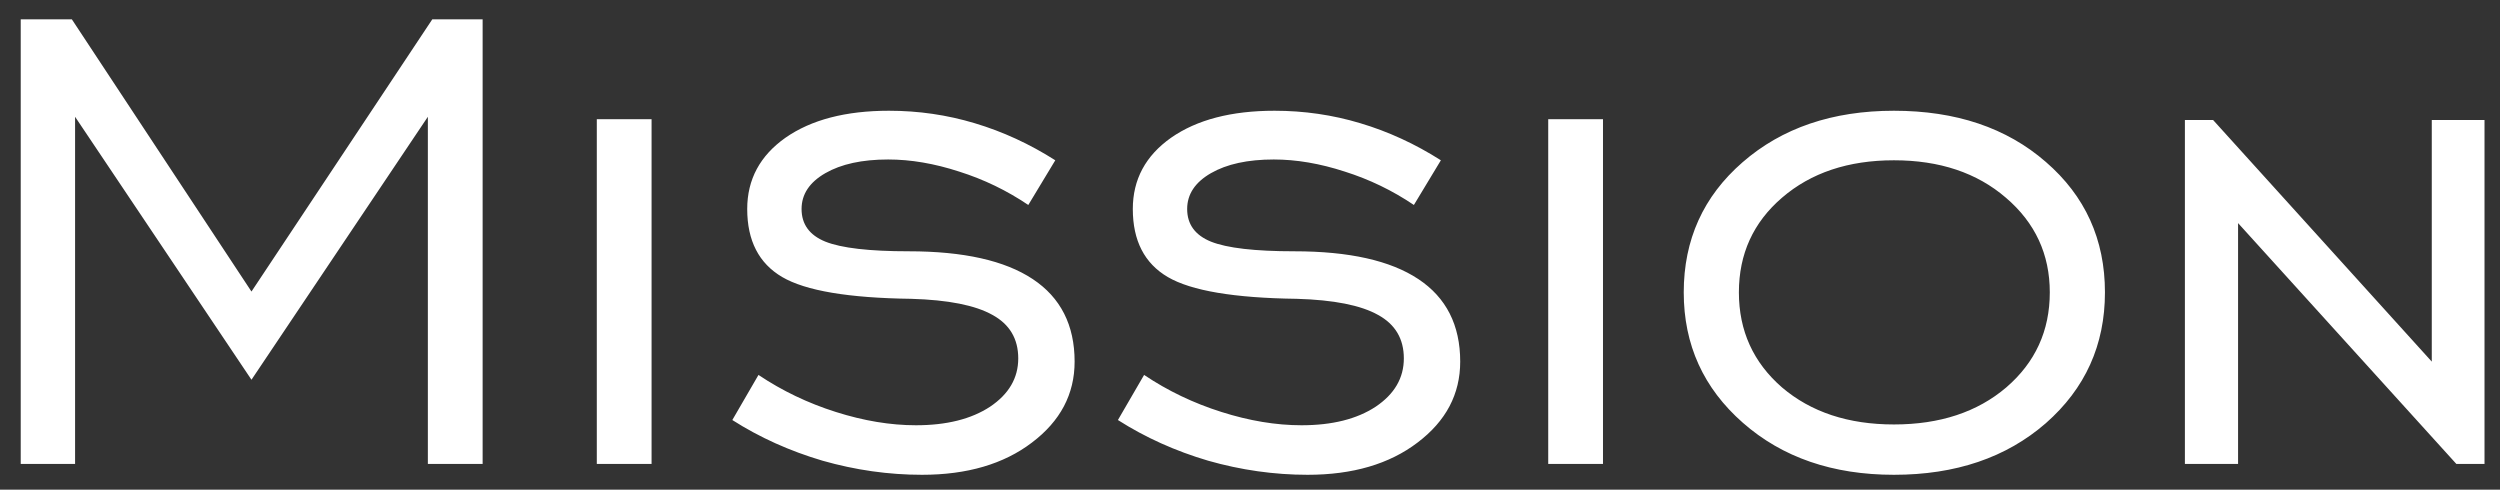 <svg width="97" height="19" viewBox="0 0 97 19" fill="none" xmlns="http://www.w3.org/2000/svg">
<rect x="0" y="0" width="97" height="19" fill="#333333" stroke="none"/>
<path d="M0.804 18V0.75H2.788L9.757 11.312L16.773 0.75H18.726V18H16.601V4.531L9.757 14.734L2.913 4.531V18H0.804ZM23.156 18V4.625H25.281V18H23.156ZM28.414 16.297L29.429 14.547C30.346 15.162 31.346 15.641 32.429 15.984C33.513 16.328 34.549 16.5 35.539 16.5C36.726 16.5 37.685 16.26 38.414 15.781C39.143 15.292 39.508 14.667 39.508 13.906C39.508 13.146 39.174 12.583 38.508 12.219C37.841 11.844 36.789 11.635 35.351 11.594C32.924 11.562 31.258 11.281 30.351 10.75C29.445 10.219 28.992 9.339 28.992 8.109C28.992 6.964 29.487 6.042 30.476 5.344C31.476 4.646 32.815 4.297 34.492 4.297C35.638 4.297 36.747 4.458 37.82 4.781C38.903 5.104 39.945 5.583 40.945 6.219L39.898 7.953C39.065 7.391 38.169 6.958 37.211 6.656C36.252 6.344 35.336 6.188 34.461 6.188C33.45 6.188 32.638 6.365 32.023 6.719C31.409 7.073 31.101 7.536 31.101 8.109C31.101 8.703 31.409 9.125 32.023 9.375C32.648 9.625 33.726 9.75 35.258 9.75C37.383 9.75 38.987 10.109 40.07 10.828C41.153 11.547 41.695 12.615 41.695 14.031C41.695 15.292 41.143 16.338 40.039 17.172C38.945 18.005 37.523 18.422 35.773 18.422C34.481 18.422 33.195 18.24 31.914 17.875C30.643 17.5 29.476 16.974 28.414 16.297ZM43.375 16.297L44.391 14.547C45.307 15.162 46.307 15.641 47.391 15.984C48.474 16.328 49.51 16.5 50.5 16.5C51.688 16.5 52.646 16.26 53.375 15.781C54.104 15.292 54.469 14.667 54.469 13.906C54.469 13.146 54.135 12.583 53.469 12.219C52.802 11.844 51.75 11.635 50.312 11.594C47.885 11.562 46.219 11.281 45.312 10.75C44.406 10.219 43.953 9.339 43.953 8.109C43.953 6.964 44.448 6.042 45.438 5.344C46.438 4.646 47.776 4.297 49.453 4.297C50.599 4.297 51.708 4.458 52.781 4.781C53.865 5.104 54.906 5.583 55.906 6.219L54.859 7.953C54.026 7.391 53.13 6.958 52.172 6.656C51.214 6.344 50.297 6.188 49.422 6.188C48.411 6.188 47.599 6.365 46.984 6.719C46.37 7.073 46.062 7.536 46.062 8.109C46.062 8.703 46.37 9.125 46.984 9.375C47.609 9.625 48.688 9.75 50.219 9.75C52.344 9.75 53.948 10.109 55.031 10.828C56.115 11.547 56.656 12.615 56.656 14.031C56.656 15.292 56.104 16.338 55 17.172C53.906 18.005 52.484 18.422 50.734 18.422C49.443 18.422 48.156 18.24 46.875 17.875C45.604 17.5 44.438 16.974 43.375 16.297ZM60.071 18V4.625H62.196V18H60.071ZM73.485 16.469C75.266 16.469 76.719 15.99 77.844 15.031C78.969 14.062 79.532 12.833 79.532 11.344C79.532 9.865 78.964 8.641 77.829 7.672C76.704 6.703 75.256 6.219 73.485 6.219C71.714 6.219 70.266 6.703 69.141 7.672C68.027 8.63 67.469 9.854 67.469 11.344C67.469 12.833 68.027 14.062 69.141 15.031C70.266 15.99 71.714 16.469 73.485 16.469ZM73.485 18.422C71.11 18.422 69.157 17.75 67.626 16.406C66.094 15.062 65.329 13.375 65.329 11.344C65.329 9.302 66.089 7.62 67.61 6.297C69.141 4.964 71.1 4.297 73.485 4.297C75.891 4.297 77.855 4.958 79.376 6.281C80.907 7.604 81.672 9.292 81.672 11.344C81.672 13.385 80.907 15.078 79.376 16.422C77.844 17.755 75.881 18.422 73.485 18.422ZM84.774 18V4.656H85.868L94.353 14.031V4.656H96.399V18H95.306L86.837 8.656V18H84.774Z" fill="white"/>
</svg>
